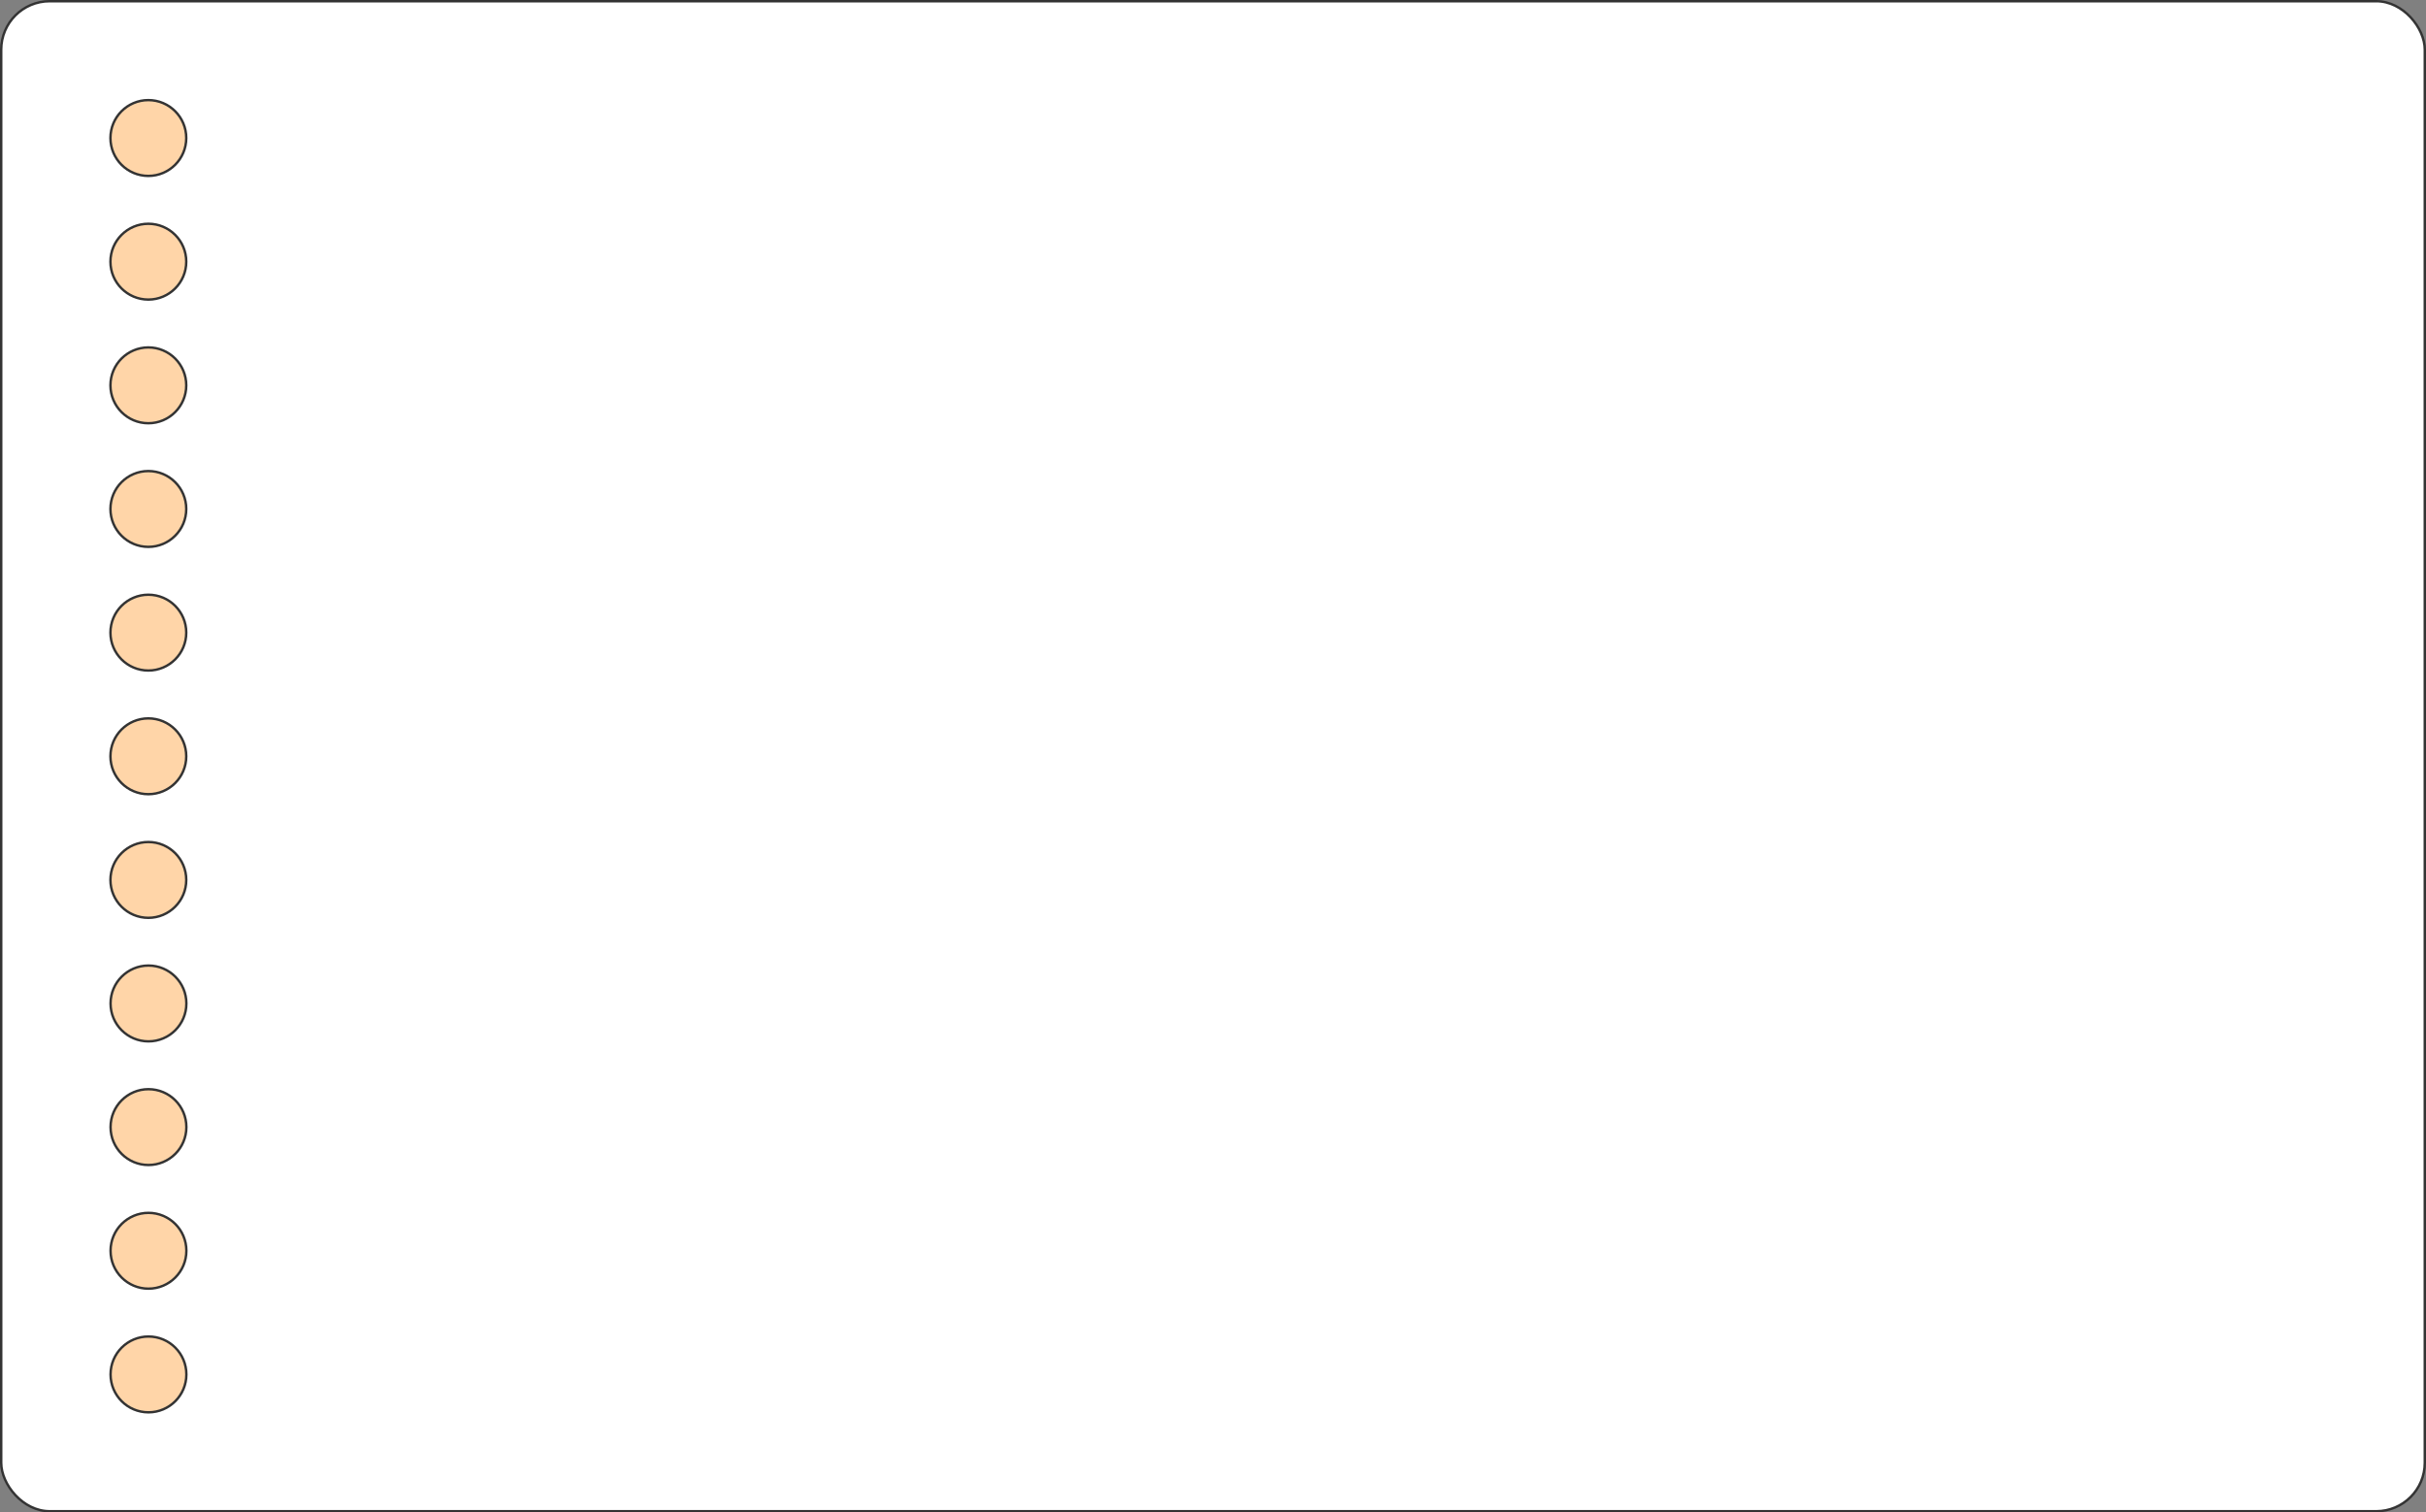 <svg xmlns="http://www.w3.org/2000/svg" viewBox="0 0 1001 624"><rect x="0" y="0" width="1001" height="624" fill="#808080" stroke="none"/><defs><style>.cls-1{fill:#fff;}.cls-1,.cls-2{stroke:#333;stroke-miterlimit:10;}.cls-2{fill:#ffd5a8;}</style></defs><g id="レイヤー_2" data-name="レイヤー 2"><g id="ルーズリーフ"><rect class="cls-1" x="0.5" y="0.5" width="1000" height="623" rx="20"/><circle class="cls-2" cx="61.21" cy="56.94" r="15.64"/><circle class="cls-2" cx="61.21" cy="107.96" r="15.64"/><circle class="cls-2" cx="61.21" cy="158.98" r="15.64"/><circle class="cls-2" cx="61.21" cy="209.99" r="15.64"/><circle class="cls-2" cx="61.21" cy="261.01" r="15.64"/><circle class="cls-2" cx="61.21" cy="312.03" r="15.64"/><circle class="cls-2" cx="61.21" cy="363.04" r="15.64"/><circle class="cls-2" cx="61.26" cy="414.01" r="15.64"/><circle class="cls-2" cx="61.26" cy="465.02" r="15.64"/><circle class="cls-2" cx="61.26" cy="516.04" r="15.64"/><circle class="cls-2" cx="61.26" cy="567.06" r="15.64"/></g></g></svg>